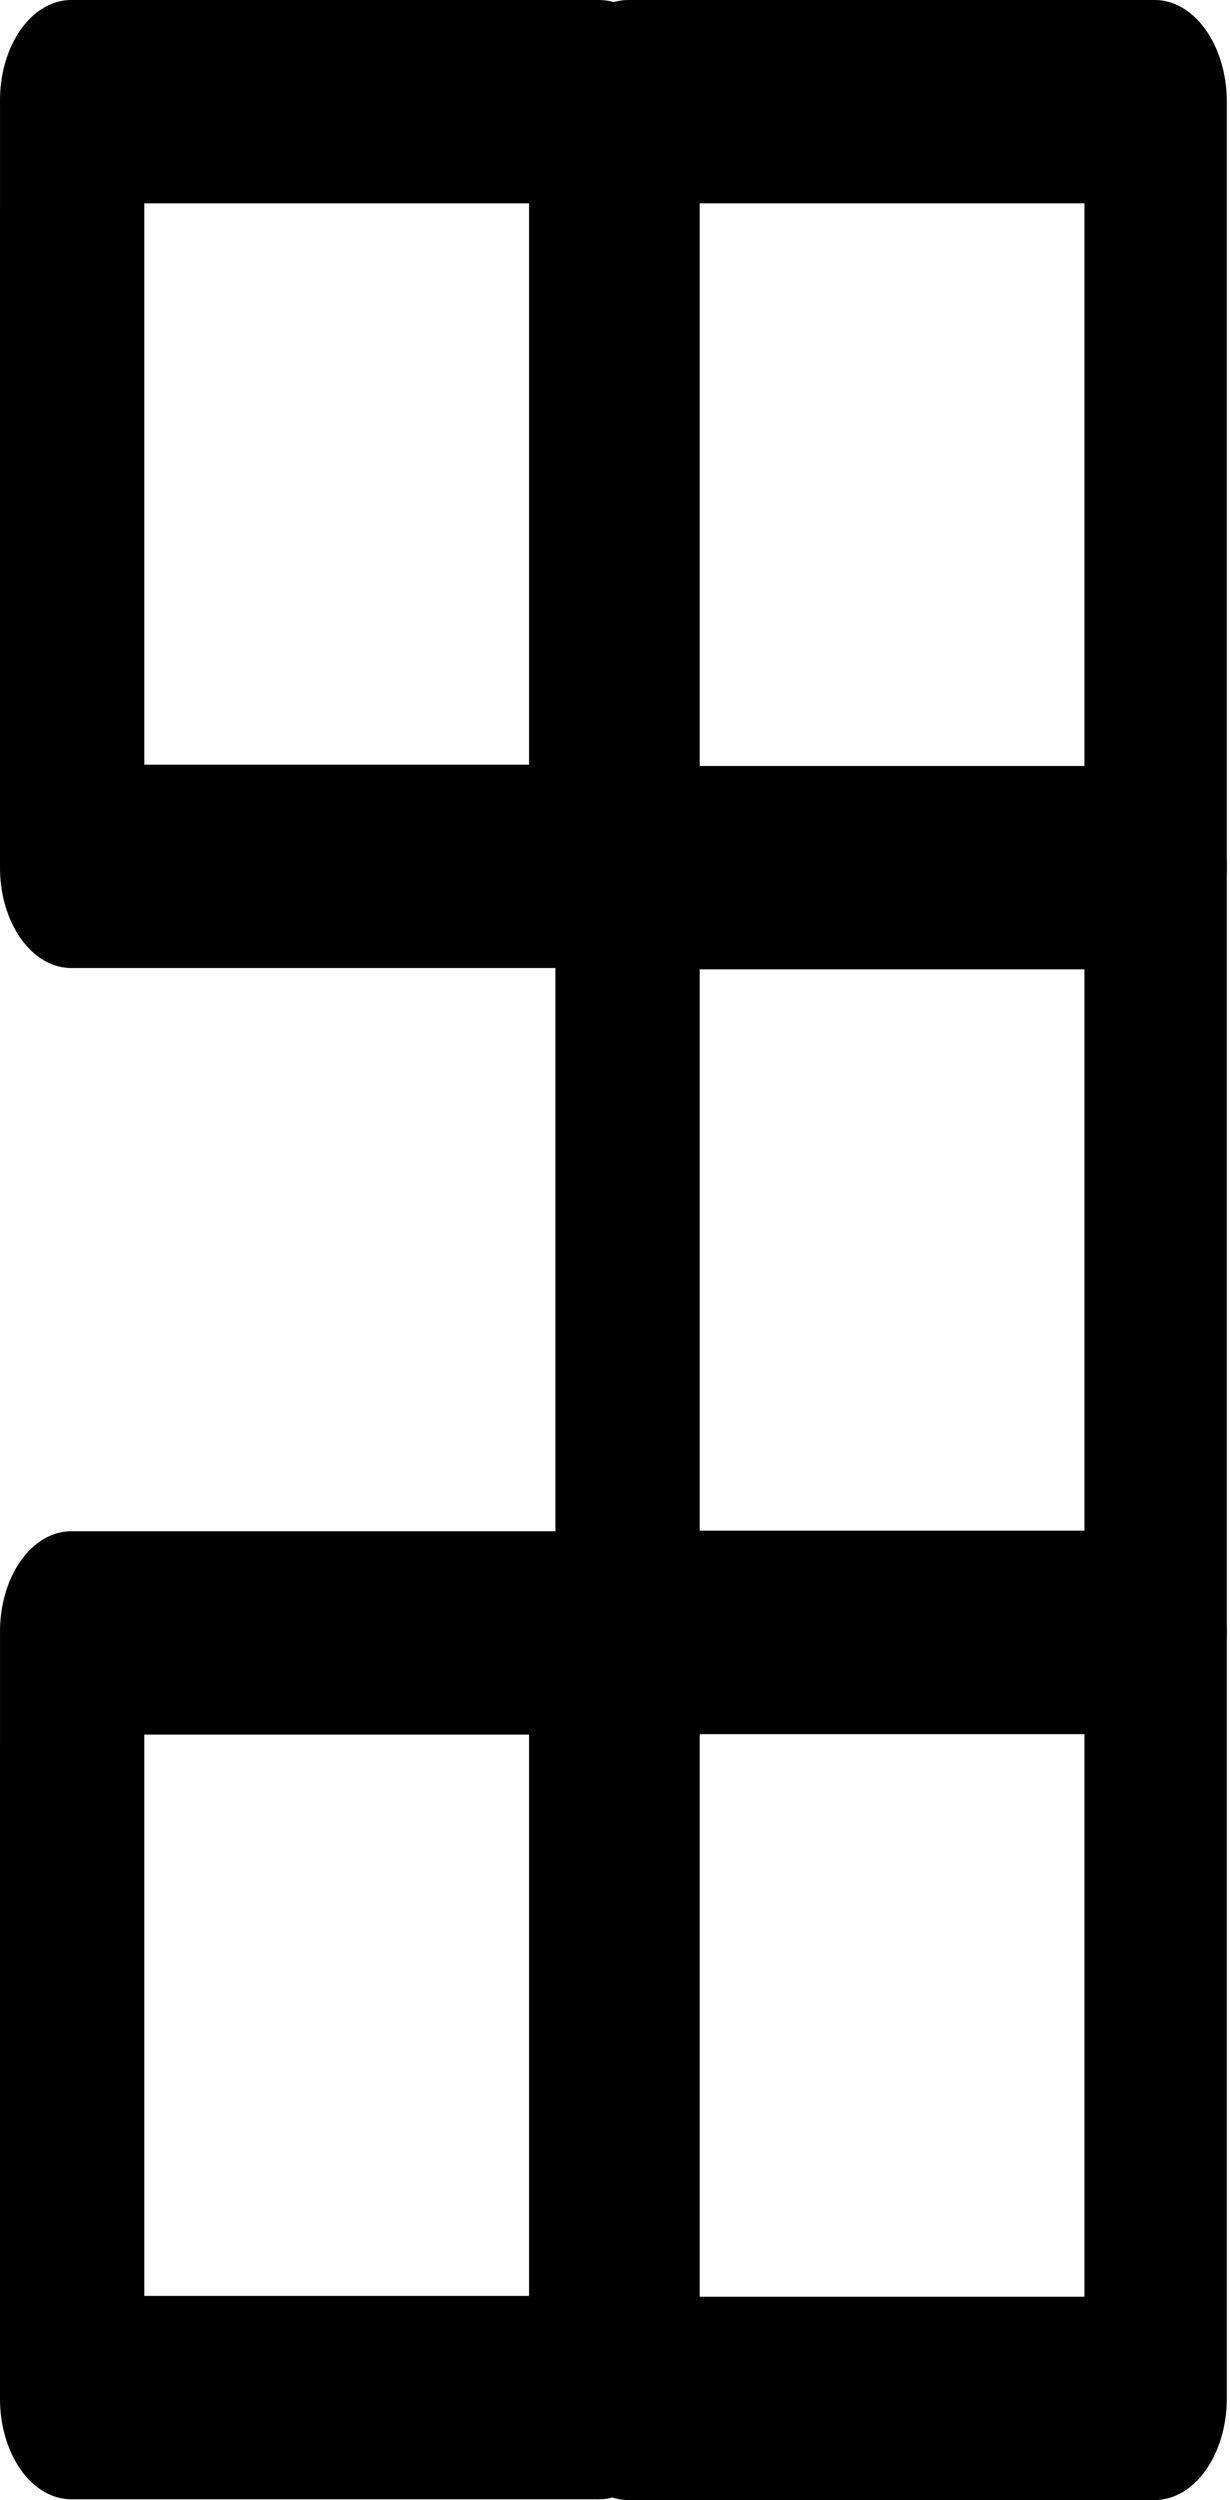 <svg width="96" height="195" viewBox="0 0 96 195" fill="none" xmlns="http://www.w3.org/2000/svg">
<path d="M43.349 67.679L43.349 7.931C43.369 5.836 43.969 3.835 45.02 2.353C46.072 0.872 47.493 0.027 48.98 0L90.122 0C91.615 0 93.047 0.836 94.103 2.323C95.159 3.81 95.752 5.828 95.752 7.931V67.679C95.752 69.782 95.159 71.8 94.103 73.287C93.047 74.775 91.615 75.61 90.122 75.61H48.98C47.493 75.583 46.072 74.738 45.02 73.257C43.969 71.775 43.369 69.774 43.349 67.679ZM54.611 15.862L54.611 59.748H84.641V15.862L54.611 15.862Z" fill="black"/>
<path d="M43.349 127.321L43.349 67.679C43.349 65.576 43.942 63.558 44.999 62.071C46.054 60.583 47.487 59.748 48.98 59.748L90.121 59.748C90.864 59.733 91.6 59.929 92.288 60.322C92.976 60.716 93.601 61.3 94.126 62.039C94.65 62.778 95.065 63.658 95.344 64.627C95.624 65.596 95.762 66.633 95.752 67.679V127.321C95.762 128.367 95.624 129.404 95.344 130.373C95.065 131.342 94.65 132.221 94.126 132.961C93.601 133.7 92.976 134.283 92.288 134.677C91.6 135.071 90.864 135.266 90.121 135.252H48.98C47.487 135.252 46.054 134.417 44.999 132.929C43.942 131.442 43.349 129.424 43.349 127.321ZM54.611 75.61L54.611 119.39H84.641V75.61H54.611Z" fill="black"/>
<path d="M43.349 187.069L43.349 127.321C43.369 125.226 43.968 123.224 45.02 121.743C46.071 120.261 47.493 119.417 48.98 119.39H90.122C91.615 119.39 93.047 120.225 94.103 121.713C95.159 123.2 95.752 125.218 95.752 127.321V187.069C95.752 189.172 95.159 191.19 94.103 192.677C93.047 194.165 91.615 195 90.122 195H48.98C47.493 194.972 46.071 194.129 45.02 192.647C43.968 191.166 43.369 189.164 43.349 187.069ZM54.611 135.252L54.611 179.138H84.641V135.252H54.611Z" fill="black"/>
<path d="M0.5 187.012V187.007L0.501 127.365L0.5 127.361C0.491 126.362 0.623 125.372 0.889 124.452L0.889 124.452C1.155 123.531 1.546 122.704 2.035 122.015C2.524 121.326 3.097 120.795 3.713 120.443C4.328 120.091 4.976 119.922 5.622 119.934V119.934H5.631H46.773C48.068 119.934 49.361 120.658 50.346 122.046L50.346 122.047C51.334 123.437 51.904 125.349 51.904 127.365L51.904 187.007C51.904 189.023 51.334 190.936 50.346 192.326L50.346 192.326C49.361 193.715 48.068 194.438 46.773 194.438L5.631 194.438L5.622 194.439C4.975 194.451 4.327 194.282 3.713 193.929L3.713 193.929C3.097 193.577 2.524 193.046 2.035 192.357C1.546 191.669 1.155 190.841 0.889 189.921L0.889 189.92C0.623 189 0.491 188.011 0.5 187.012ZM11.262 134.796H10.762V135.296L10.762 179.076V179.576H11.262H41.292H41.792V179.076V135.296V134.796H41.292H11.262Z" fill="black" stroke="black"/>
<path d="M0.5 67.579V67.574L0.501 7.932L0.5 7.927C0.491 6.928 0.623 5.939 0.889 5.019L0.889 5.018C1.155 4.098 1.546 3.27 2.035 2.581C2.524 1.893 3.097 1.362 3.713 1.009C4.328 0.658 4.976 0.488 5.622 0.501V0.501H5.631L46.773 0.501C48.068 0.501 49.361 1.225 50.346 2.613L50.346 2.613C51.334 4.003 51.904 5.916 51.904 7.932L51.904 67.574C51.904 69.59 51.334 71.502 50.346 72.892L50.346 72.892C49.361 74.281 48.068 75.005 46.773 75.005L5.631 75.005L5.622 75.005C4.975 75.017 4.327 74.848 3.713 74.496L3.713 74.496C3.097 74.143 2.524 73.613 2.035 72.924C1.546 72.236 1.155 71.408 0.889 70.487L0.889 70.487C0.623 69.567 0.491 68.578 0.5 67.579ZM11.262 15.363H10.762V15.863L10.762 59.643V60.143H11.262H41.292H41.792V59.643V15.863V15.363H41.292L11.262 15.363Z" fill="black" stroke="black"/>
</svg>
